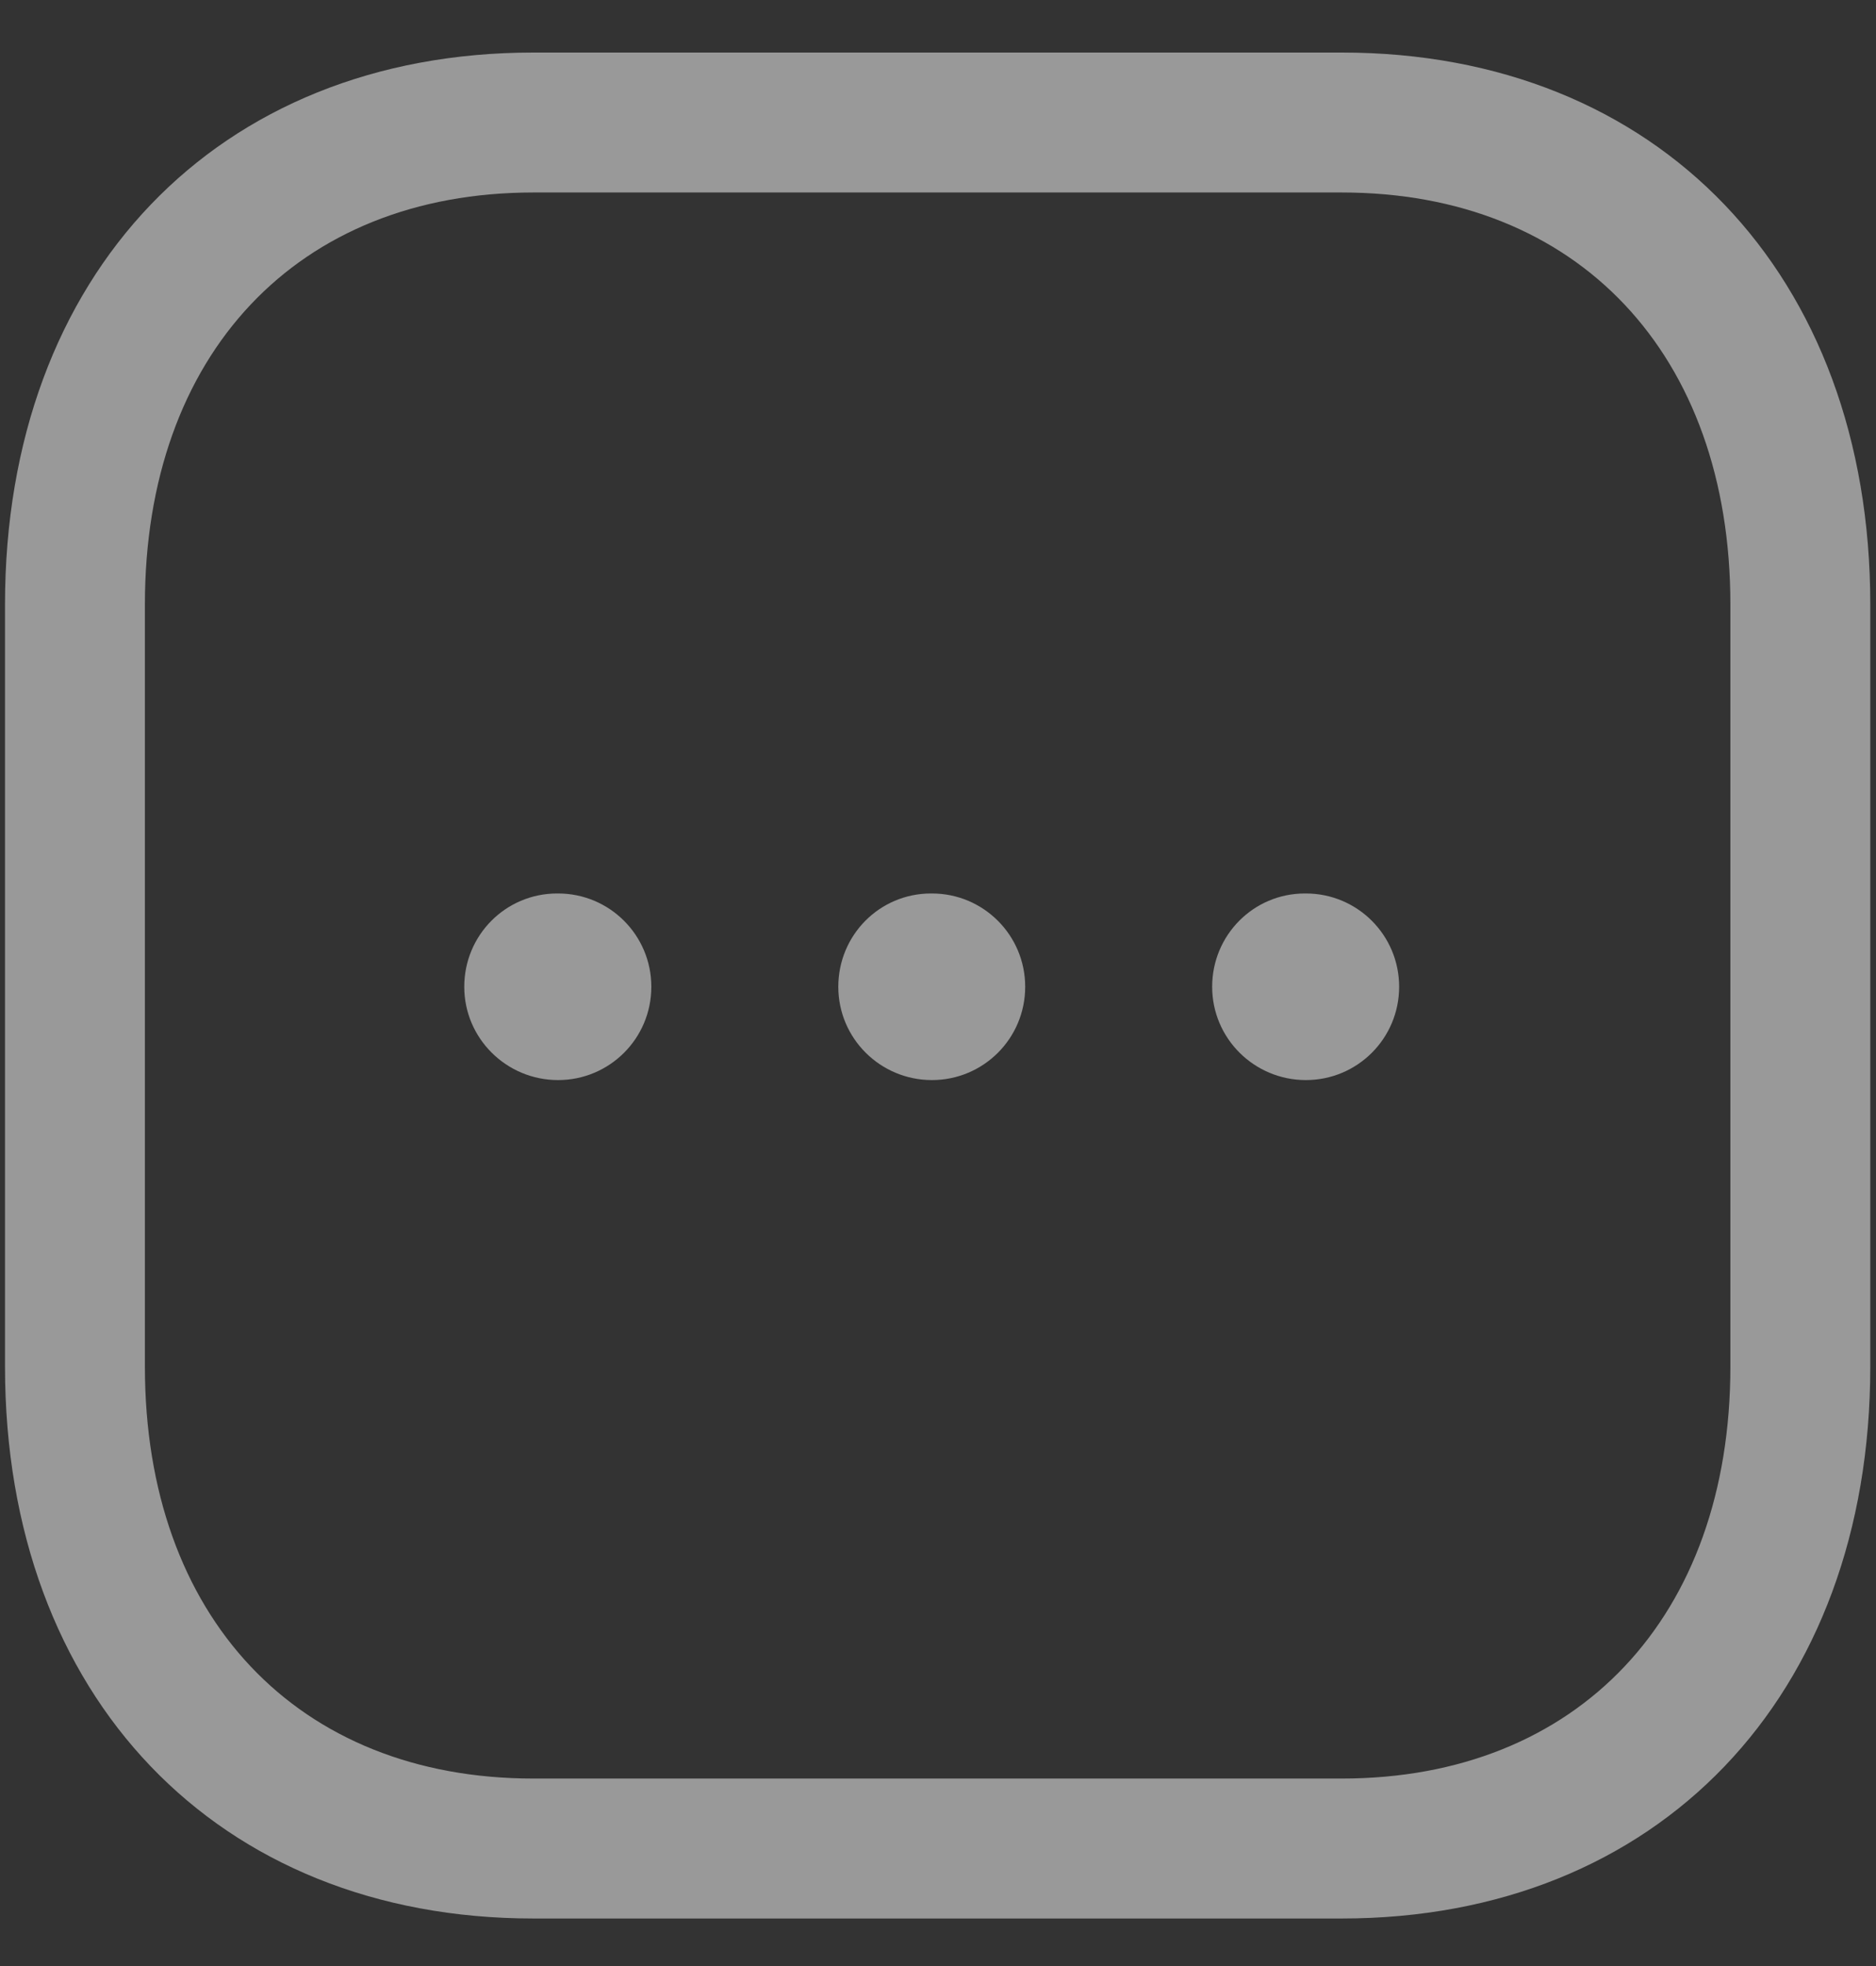 <svg width="21" height="22" viewBox="0 0 21 22" fill="none" xmlns="http://www.w3.org/2000/svg">
<rect x="0" y="0" width="21" height="22" fill="#333333" stroke="none"/>
<path fill-rule="evenodd" clip-rule="evenodd" d="M15.021 0.588C18.559 0.588 20.936 3.071 20.936 6.764V15.292C20.936 18.985 18.559 21.468 15.02 21.468H5.97C2.432 21.468 0.056 18.985 0.056 15.292V6.764C0.056 3.071 2.432 0.588 5.97 0.588H15.021ZM15.021 2.154H5.97C3.329 2.154 1.622 3.963 1.622 6.764V15.292C1.622 18.093 3.329 19.902 5.97 19.902H15.02C17.662 19.902 19.37 18.093 19.37 15.292V6.764C19.37 3.963 17.662 2.154 15.021 2.154ZM14.618 9.998C15.195 9.998 15.662 10.465 15.662 11.042C15.662 11.62 15.195 12.086 14.618 12.086C14.04 12.086 13.569 11.62 13.569 11.042C13.569 10.465 14.031 9.998 14.607 9.998H14.618ZM10.432 9.998C11.009 9.998 11.476 10.465 11.476 11.042C11.476 11.62 11.009 12.086 10.432 12.086C9.854 12.086 9.384 11.62 9.384 11.042C9.384 10.465 9.845 9.998 10.422 9.998H10.432ZM6.247 9.998C6.824 9.998 7.291 10.465 7.291 11.042C7.291 11.62 6.824 12.086 6.247 12.086C5.669 12.086 5.197 11.62 5.197 11.042C5.197 10.465 5.66 9.998 6.237 9.998H6.247Z" fill="white" fill-opacity="0.5"/>
</svg>
